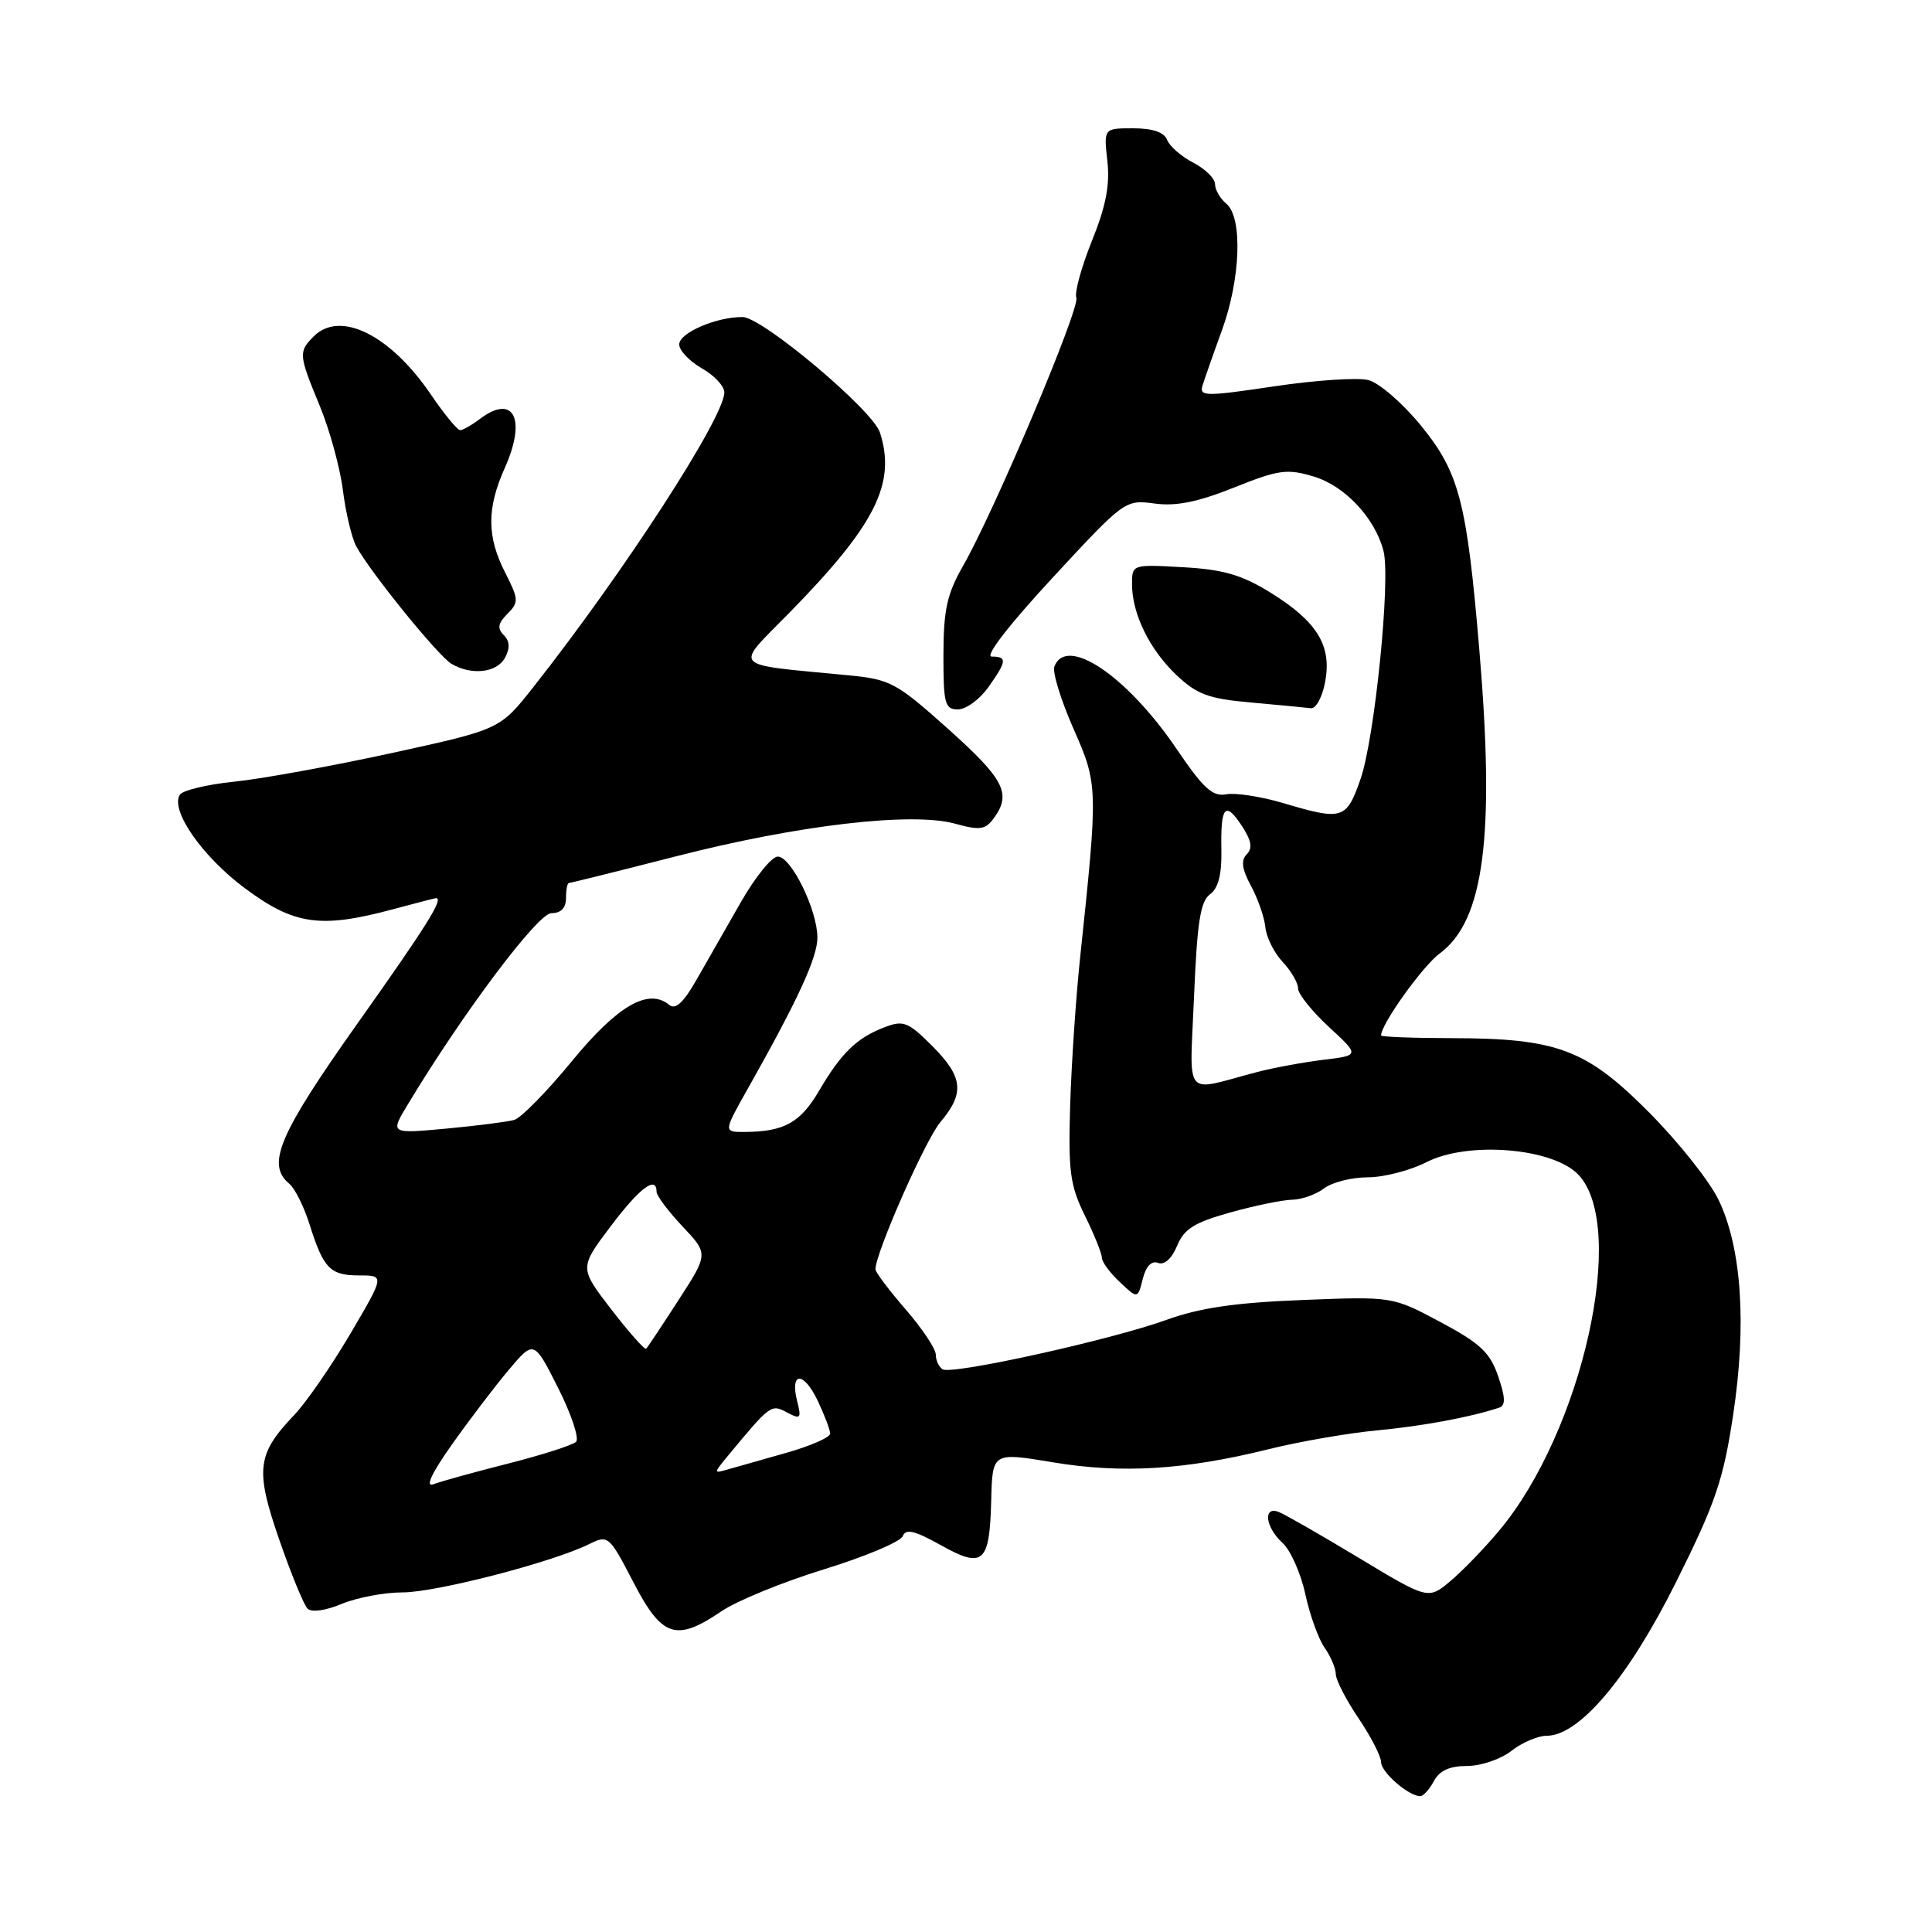 <?xml version="1.0" encoding="UTF-8" standalone="no"?>
<!DOCTYPE svg PUBLIC "-//W3C//DTD SVG 1.1//EN" "http://www.w3.org/Graphics/SVG/1.1/DTD/svg11.dtd" >
<svg xmlns="http://www.w3.org/2000/svg" xmlns:xlink="http://www.w3.org/1999/xlink" version="1.1" viewBox="0 0 256 256">
 <g >
 <path fill="currentColor"
d=" M 190.00 236.00 C 190.74 234.61 192.09 234.00 194.40 234.00 C 196.23 234.00 198.87 233.10 200.27 232.00 C 201.67 230.90 203.77 230.00 204.93 230.00 C 209.29 230.00 215.81 222.24 222.12 209.57 C 227.31 199.16 228.35 196.11 229.65 187.49 C 231.46 175.52 230.78 165.40 227.74 159.03 C 226.57 156.57 222.44 151.36 218.56 147.45 C 210.18 139.01 206.38 137.58 192.25 137.56 C 187.16 137.55 183.00 137.39 183.00 137.20 C 183.00 135.70 188.51 128.00 190.79 126.32 C 196.66 121.97 198.11 110.80 196.01 86.00 C 194.36 66.49 193.35 62.62 188.33 56.45 C 185.88 53.44 182.74 50.72 181.31 50.36 C 179.88 50.00 174.25 50.38 168.78 51.20 C 159.73 52.55 158.89 52.54 159.34 51.09 C 159.61 50.22 160.76 46.92 161.91 43.77 C 164.39 36.97 164.68 28.81 162.50 27.00 C 161.68 26.32 161.00 25.15 161.00 24.40 C 161.00 23.66 159.70 22.38 158.12 21.56 C 156.54 20.74 154.98 19.38 154.65 18.54 C 154.26 17.52 152.75 17.00 150.15 17.00 C 146.25 17.00 146.25 17.00 146.73 21.33 C 147.09 24.49 146.54 27.33 144.68 31.93 C 143.29 35.39 142.36 38.77 142.62 39.45 C 143.14 40.81 131.76 67.74 127.60 75.00 C 125.49 78.69 125.02 80.80 125.01 86.75 C 125.00 93.25 125.20 94.00 126.93 94.00 C 127.99 94.00 129.79 92.69 130.93 91.10 C 133.42 87.60 133.49 87.00 131.40 87.00 C 130.45 87.00 133.70 82.79 139.43 76.60 C 148.99 66.27 149.09 66.20 152.98 66.72 C 155.82 67.11 158.73 66.52 163.52 64.60 C 169.42 62.24 170.54 62.08 174.07 63.14 C 178.20 64.38 182.18 68.62 183.32 73.00 C 184.29 76.75 182.16 97.83 180.27 103.25 C 178.40 108.60 177.90 108.75 170.02 106.41 C 167.08 105.54 163.69 105.02 162.47 105.25 C 160.68 105.59 159.44 104.46 155.90 99.23 C 149.32 89.54 141.31 84.14 139.71 88.32 C 139.43 89.05 140.56 92.73 142.22 96.51 C 145.51 103.99 145.52 104.19 143.11 127.00 C 142.56 132.22 141.97 141.00 141.80 146.50 C 141.54 155.23 141.79 157.08 143.75 161.07 C 144.99 163.58 146.00 166.09 146.00 166.64 C 146.00 167.20 147.07 168.66 148.38 169.88 C 150.75 172.12 150.75 172.12 151.42 169.47 C 151.84 167.79 152.58 167.01 153.45 167.34 C 154.28 167.66 155.26 166.78 155.97 165.08 C 156.90 162.83 158.26 161.98 163.05 160.65 C 166.30 159.74 169.99 158.99 171.23 158.97 C 172.48 158.95 174.37 158.28 175.44 157.47 C 176.51 156.66 179.11 156.00 181.23 156.00 C 183.35 156.00 186.85 155.10 189.02 153.99 C 194.55 151.17 205.81 152.11 209.16 155.67 C 215.69 162.62 209.68 189.62 198.66 202.80 C 196.74 205.10 193.84 208.11 192.21 209.48 C 189.25 211.97 189.25 211.97 180.06 206.43 C 175.00 203.38 170.22 200.64 169.43 200.34 C 167.32 199.52 167.67 202.39 169.94 204.44 C 171.00 205.41 172.36 208.45 172.95 211.19 C 173.54 213.94 174.69 217.15 175.51 218.32 C 176.33 219.49 177.00 221.07 177.00 221.83 C 177.00 222.59 178.35 225.21 180.00 227.66 C 181.65 230.10 183.00 232.73 183.00 233.49 C 183.00 234.83 186.65 238.00 188.19 238.00 C 188.60 238.00 189.41 237.10 190.00 236.00 Z  M 95.60 213.50 C 97.62 212.12 103.74 209.62 109.19 207.94 C 114.65 206.26 119.34 204.28 119.62 203.55 C 120.01 202.53 121.18 202.80 124.64 204.73 C 130.29 207.89 131.13 207.15 131.34 198.82 C 131.50 192.43 131.50 192.43 139.50 193.76 C 148.61 195.28 156.97 194.78 168.00 192.05 C 172.12 191.02 178.65 189.89 182.50 189.53 C 188.60 188.95 194.82 187.79 198.66 186.52 C 199.51 186.23 199.48 185.16 198.51 182.35 C 197.43 179.20 196.13 177.99 190.85 175.17 C 184.50 171.78 184.50 171.78 172.50 172.26 C 163.63 172.61 158.94 173.30 154.50 174.91 C 147.16 177.56 126.13 182.20 124.90 181.44 C 124.40 181.13 124.00 180.26 124.00 179.50 C 124.00 178.74 122.20 176.04 120.00 173.50 C 117.80 170.96 116.00 168.57 116.00 168.19 C 116.02 165.99 122.60 151.07 124.61 148.68 C 127.86 144.83 127.62 142.69 123.49 138.56 C 120.35 135.42 119.70 135.16 117.25 136.10 C 113.55 137.50 111.48 139.50 108.54 144.52 C 106.05 148.77 103.90 149.96 98.67 149.99 C 95.85 150.00 95.85 150.00 99.09 144.25 C 105.74 132.47 108.33 126.84 108.31 124.21 C 108.29 120.55 104.83 113.50 103.06 113.50 C 102.27 113.50 100.08 116.20 98.19 119.50 C 96.30 122.80 93.65 127.44 92.30 129.81 C 90.56 132.86 89.51 133.84 88.67 133.15 C 85.92 130.87 81.82 133.25 75.78 140.61 C 72.47 144.64 69.03 148.15 68.13 148.40 C 67.23 148.65 63.17 149.17 59.10 149.55 C 51.69 150.23 51.69 150.23 54.02 146.37 C 61.33 134.23 71.27 121.00 73.06 121.00 C 74.33 121.00 75.00 120.31 75.00 119.00 C 75.00 117.90 75.17 117.00 75.39 117.00 C 75.60 117.00 82.00 115.41 89.60 113.46 C 105.74 109.32 120.81 107.56 126.54 109.14 C 129.84 110.05 130.57 109.95 131.69 108.41 C 134.06 105.17 133.08 103.26 125.67 96.62 C 118.77 90.45 117.99 90.02 112.42 89.48 C 96.52 87.94 97.24 88.70 104.60 81.19 C 116.00 69.56 118.76 64.07 116.60 57.32 C 115.65 54.34 101.01 42.03 98.40 42.01 C 94.89 41.99 90.00 44.11 90.00 45.64 C 90.00 46.44 91.35 47.86 92.99 48.80 C 94.64 49.73 95.98 51.17 95.98 52.00 C 95.95 55.34 82.65 75.86 70.65 91.07 C 66.25 96.65 66.25 96.65 51.87 99.79 C 43.97 101.51 34.58 103.22 31.00 103.58 C 27.42 103.95 24.20 104.72 23.83 105.31 C 22.52 107.37 26.84 113.55 32.52 117.75 C 39.01 122.56 42.49 123.05 52.00 120.50 C 55.02 119.69 57.61 119.02 57.75 119.01 C 58.87 118.96 56.60 122.59 47.50 135.43 C 36.93 150.34 35.24 154.29 38.34 156.86 C 39.07 157.47 40.28 159.89 41.02 162.24 C 42.87 168.11 43.74 169.00 47.61 169.00 C 50.97 169.00 50.97 169.00 46.41 176.75 C 43.90 181.01 40.56 185.85 38.98 187.50 C 34.03 192.69 33.79 194.73 37.00 204.01 C 38.57 208.55 40.26 212.66 40.75 213.15 C 41.28 213.68 43.15 213.42 45.29 212.52 C 47.30 211.69 50.92 211.00 53.36 211.00 C 57.78 211.00 73.23 207.00 78.07 204.60 C 80.59 203.36 80.72 203.47 83.93 209.66 C 87.72 216.97 89.58 217.58 95.60 213.50 Z  M 175.59 90.35 C 176.49 85.55 174.54 82.36 168.34 78.52 C 164.54 76.17 162.10 75.46 156.76 75.16 C 150.02 74.78 150.00 74.78 150.00 77.42 C 150.00 81.35 152.35 86.12 155.94 89.50 C 158.61 92.02 160.20 92.60 165.81 93.09 C 169.49 93.42 173.04 93.76 173.70 93.84 C 174.37 93.93 175.22 92.36 175.59 90.35 Z  M 66.92 87.15 C 67.60 85.88 67.55 84.95 66.75 84.15 C 65.87 83.27 65.98 82.59 67.23 81.34 C 68.76 79.81 68.74 79.42 66.94 75.88 C 64.50 71.10 64.49 67.37 66.88 62.02 C 69.80 55.50 68.07 52.12 63.56 55.53 C 62.49 56.34 61.32 57.00 60.97 57.00 C 60.61 57.00 58.84 54.85 57.05 52.21 C 51.68 44.35 45.06 41.08 41.57 44.57 C 39.53 46.61 39.57 47.01 42.37 53.78 C 43.67 56.93 45.05 61.94 45.43 64.92 C 45.81 67.91 46.60 71.26 47.20 72.38 C 49.02 75.77 58.07 86.94 59.84 87.97 C 62.51 89.53 65.85 89.14 66.92 87.15 Z  M 158.22 131.98 C 158.62 122.25 159.06 119.43 160.33 118.50 C 161.44 117.69 161.90 115.87 161.84 112.62 C 161.72 106.80 162.35 106.08 164.57 109.46 C 165.82 111.38 166.00 112.40 165.20 113.20 C 164.40 114.00 164.56 115.15 165.77 117.40 C 166.69 119.10 167.54 121.57 167.67 122.88 C 167.80 124.19 168.82 126.25 169.95 127.45 C 171.08 128.65 172.00 130.23 172.00 130.97 C 172.00 131.70 173.84 134.00 176.09 136.08 C 180.17 139.85 180.17 139.85 175.34 140.43 C 172.68 140.76 168.70 141.49 166.50 142.07 C 156.64 144.66 157.65 145.88 158.22 131.98 Z  M 59.88 191.41 C 62.18 188.16 65.56 183.71 67.40 181.53 C 70.75 177.56 70.75 177.56 73.95 183.90 C 75.71 187.39 76.78 190.61 76.33 191.05 C 75.87 191.49 71.82 192.79 67.33 193.93 C 62.83 195.07 58.38 196.30 57.43 196.67 C 56.31 197.09 57.18 195.23 59.88 191.41 Z  M 96.47 192.88 C 102.08 186.11 102.19 186.03 104.27 187.15 C 106.08 188.11 106.21 187.97 105.63 185.67 C 104.64 181.74 106.47 181.67 108.34 185.58 C 109.25 187.50 110.00 189.47 110.00 189.96 C 110.00 190.46 107.41 191.59 104.25 192.49 C 101.09 193.38 97.60 194.37 96.50 194.69 C 94.51 195.26 94.51 195.26 96.47 192.88 Z  M 81.02 173.53 C 76.76 168.00 76.76 168.00 80.91 162.50 C 84.77 157.38 87.00 155.71 87.00 157.93 C 87.00 158.44 88.55 160.50 90.43 162.50 C 93.87 166.14 93.87 166.14 89.91 172.26 C 87.74 175.62 85.81 178.53 85.62 178.71 C 85.43 178.90 83.36 176.56 81.02 173.53 Z "/>
</g>
</svg>